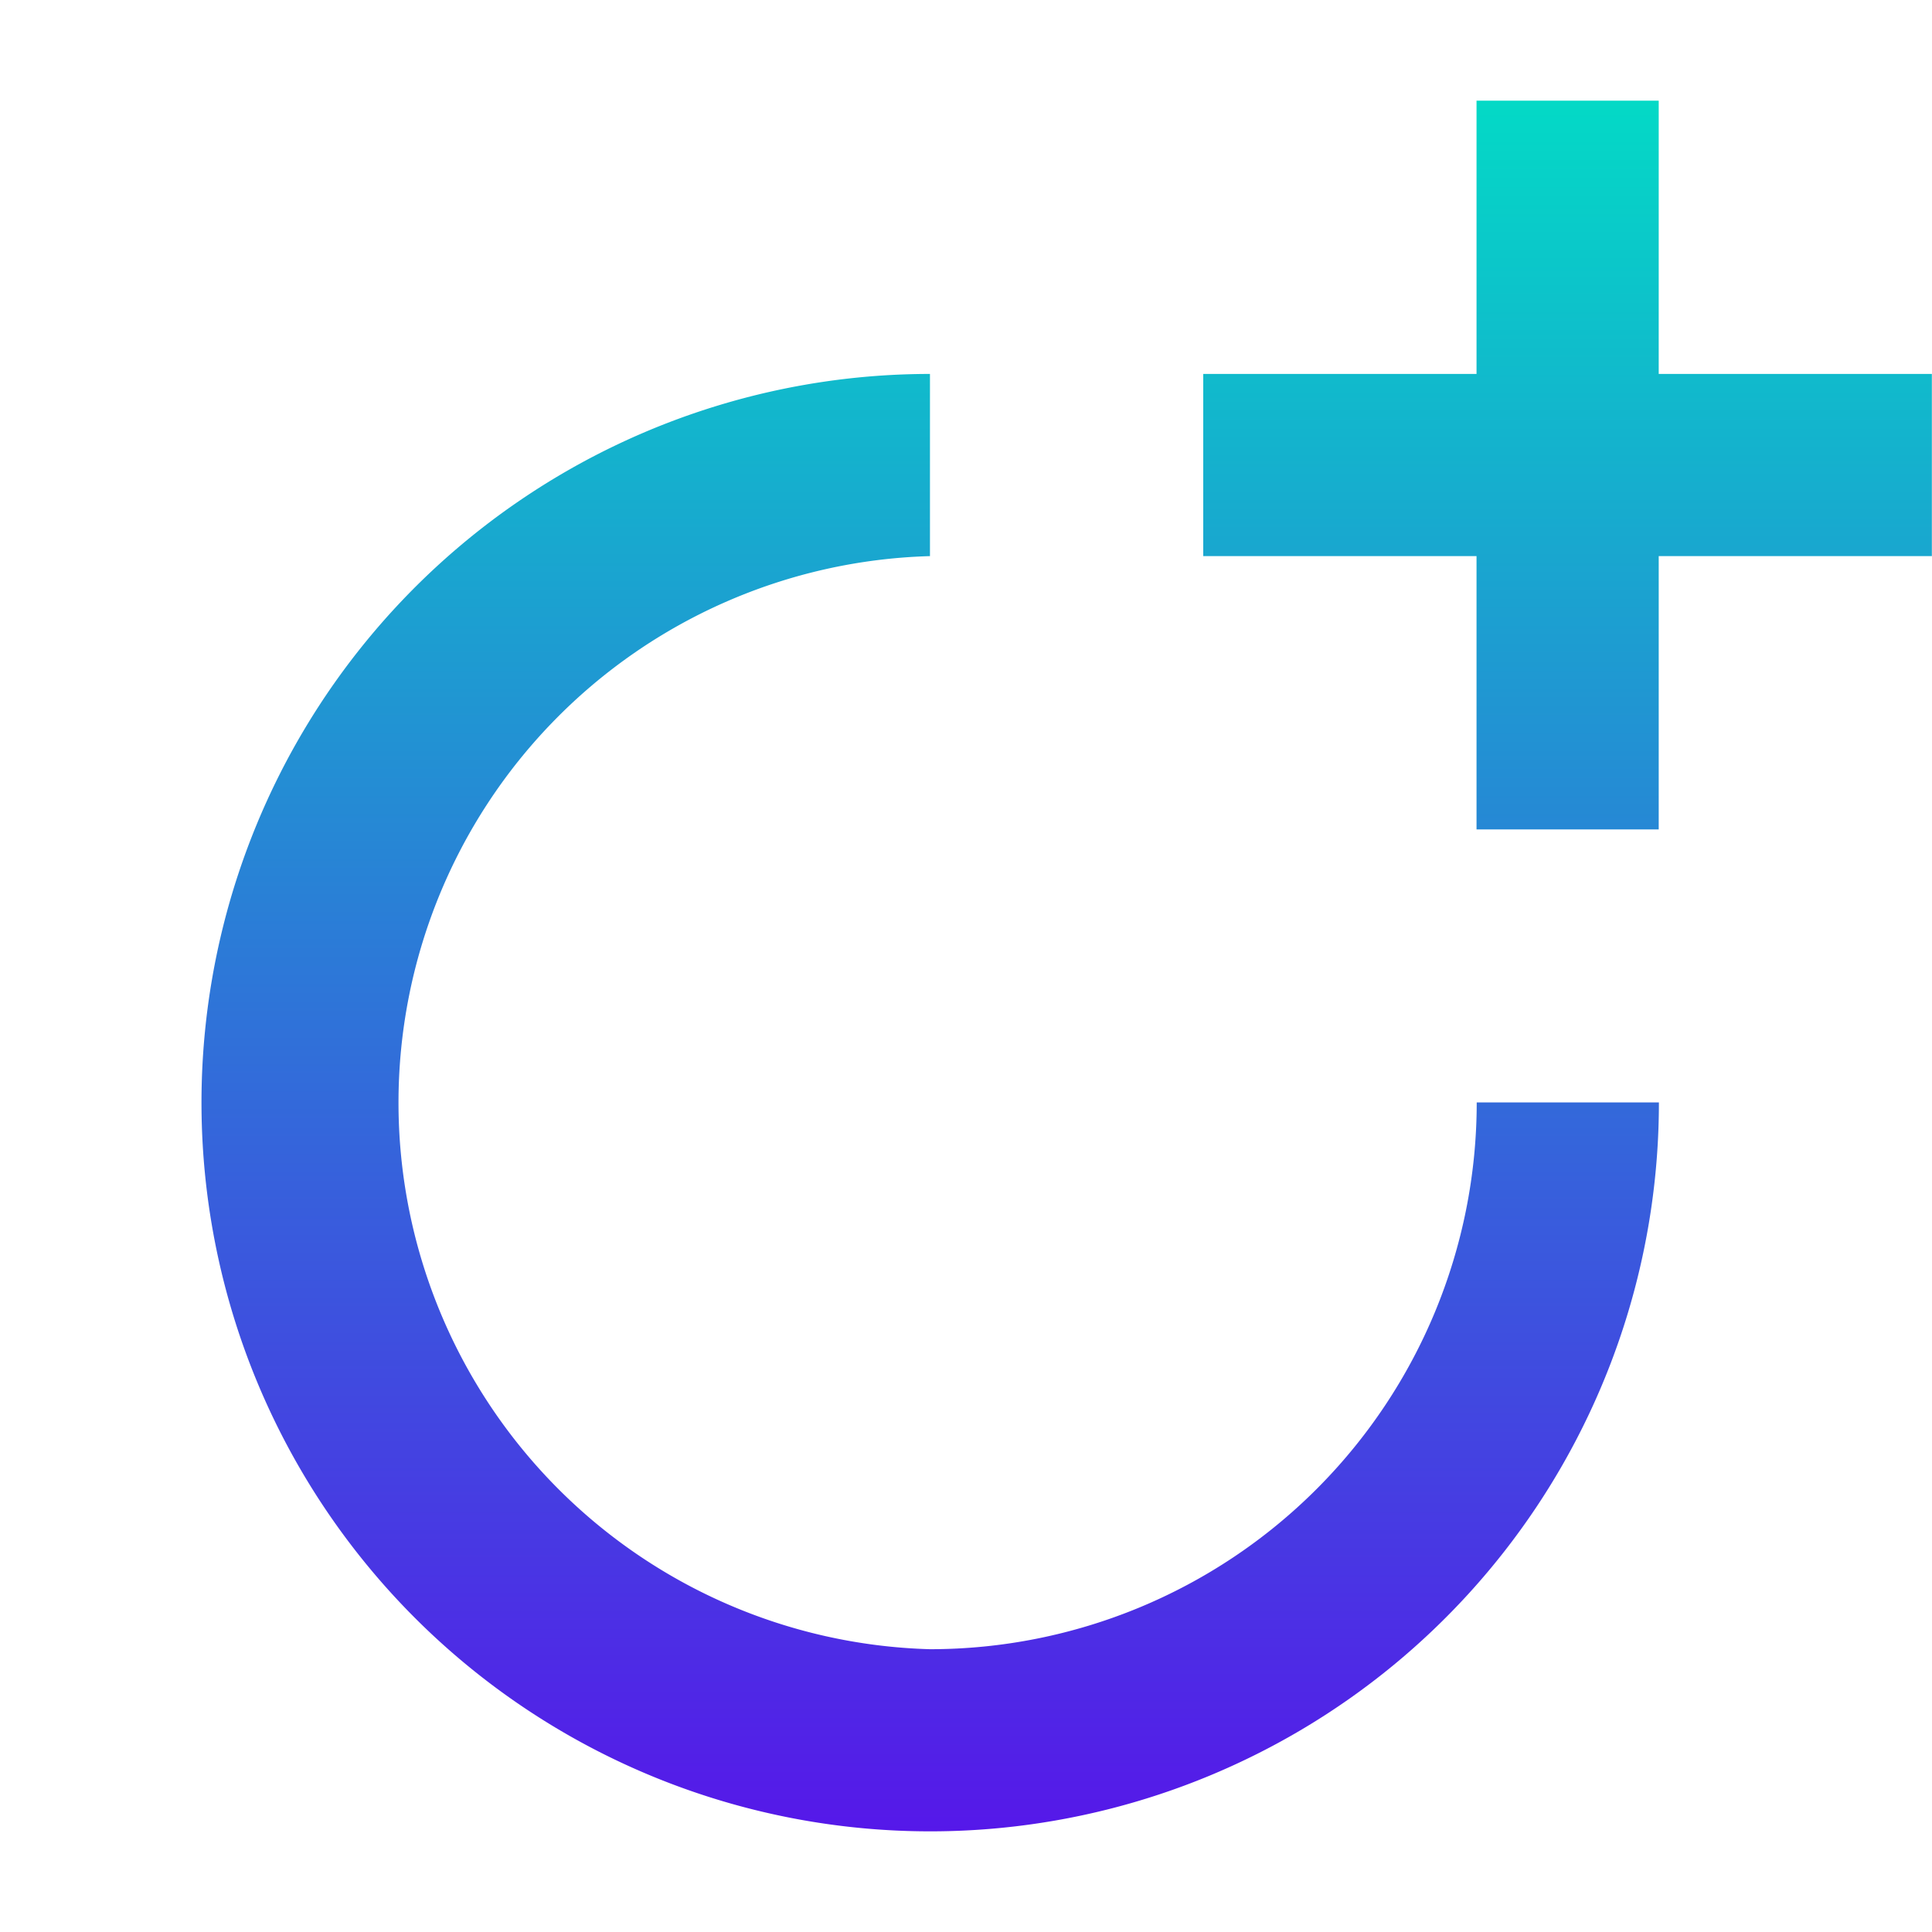 <svg xmlns="http://www.w3.org/2000/svg" xmlns:xlink="http://www.w3.org/1999/xlink" width="40.636" height="40.635" viewBox="0 0 40.636 40.635"><defs><linearGradient id="a" x1="0.5" x2="0.5" y2="1" gradientUnits="objectBoundingBox"><stop offset="0" stop-color="#03dac6"/><stop offset="1" stop-color="#5617e9"/></linearGradient></defs><g stroke="rgba(0,0,0,0)" stroke-width="1" opacity="0" fill="url(#a)"><rect width="40.635" height="40.635" stroke="none"/><rect x="0.5" y="0.5" width="39.635" height="39.635" fill="none"/></g><path d="M18.327,34.571a11.5,11.5,0,0,0,11.5-11.5h3.832A15.327,15.327,0,1,1,18.327,7.748V11.58a11.5,11.5,0,0,0,0,22.991M33.655,7.748H39.4V11.58H33.655v5.748H29.823V11.58H24.075V7.748h5.748V2h3.832Z" transform="translate(1.233 0.117)" fill="url(#a)"/></svg>